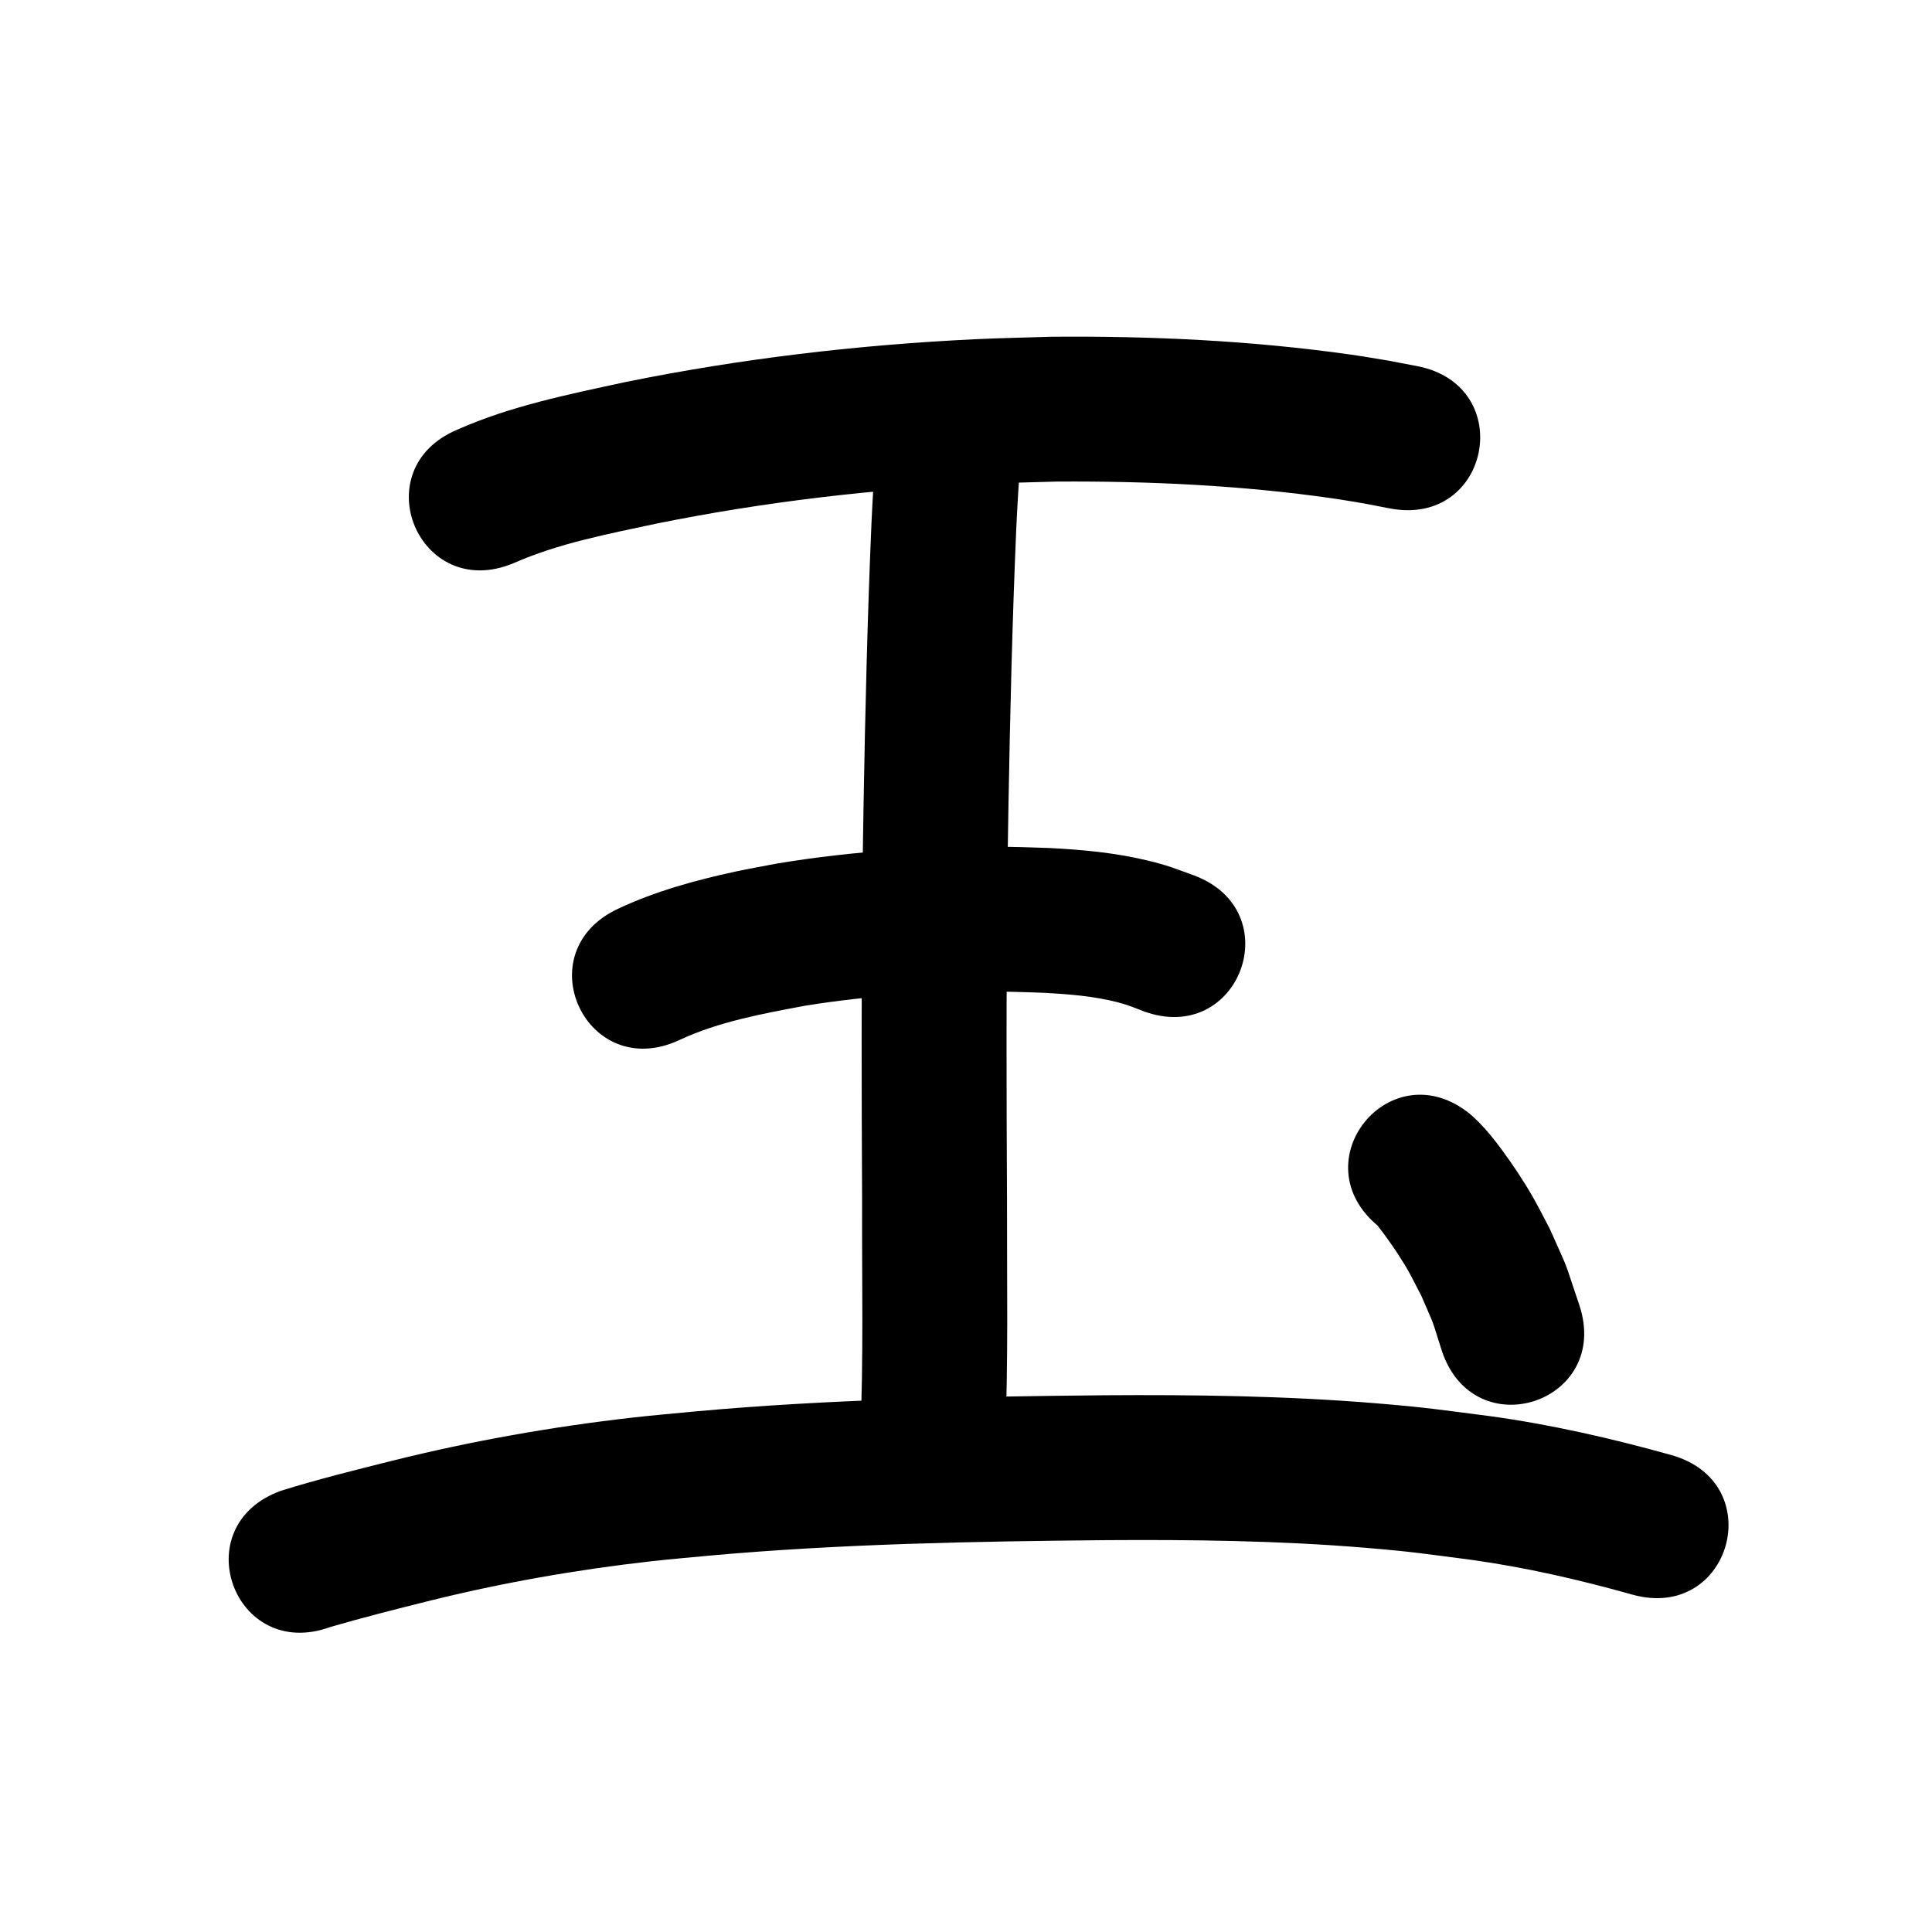 <?xml version="1.0" ?>
<svg xmlns="http://www.w3.org/2000/svg" width="1000" height="1000">
<path d="m 265.752,291.529 c 23.437,-10.34 48.881,-15.116 73.786,-20.464 56.062,-11.35 112.983,-17.958 170.104,-20.641 12.403,-0.583 24.822,-0.774 37.233,-1.161 47.729,-0.306 95.612,1.916 142.899,8.687 5.576,0.798 11.119,1.81 16.679,2.715 4.286,0.827 8.572,1.655 12.858,2.482 52.084,9.987 66.208,-63.671 14.124,-73.658 v 0 c -5.009,-0.955 -10.018,-1.91 -15.027,-2.865 -6.398,-1.026 -12.778,-2.169 -19.194,-3.077 -51.204,-7.253 -103.037,-9.677 -154.712,-9.246 -13.191,0.424 -26.39,0.64 -39.572,1.271 -60.848,2.912 -121.477,10.042 -181.19,22.176 -29.348,6.344 -59.169,12.326 -86.779,24.527 -48.97,20.358 -20.179,89.612 28.791,69.254 z"/>
<path d="m 453.293,234.585 c -1.956,23.84 -2.71,47.764 -3.595,71.662 -1.68,49.518 -2.612,99.059 -3.327,148.6 -0.553,55.3 -0.428,110.603 -0.15,165.903 -0.157,41.047 0.824,82.12 -0.976,123.141 -2.288,52.984 72.642,56.219 74.93,3.236 v 0 c 1.797,-42.228 0.962,-84.5 1.045,-126.754 -0.276,-54.814 -0.401,-109.631 0.143,-164.445 0.705,-48.976 1.627,-97.953 3.284,-146.907 0.841,-22.741 1.541,-45.507 3.386,-68.193 4.414,-52.849 -70.326,-59.091 -74.74,-6.242 z"/>
<path d="m 351.725,538.273 c 20.467,-9.533 42.946,-13.551 64.967,-17.717 35.108,-5.645 70.743,-7.693 106.281,-7.215 5.991,0.081 11.977,0.371 17.965,0.557 12.629,0.722 25.324,1.704 37.614,4.889 5.267,1.365 8.271,2.67 13.194,4.576 49.719,18.454 75.817,-51.859 26.098,-70.313 v 0 c -9.884,-3.583 -13.474,-5.165 -24.208,-7.73 -16.543,-3.953 -33.508,-5.542 -50.459,-6.388 -6.81,-0.197 -13.617,-0.509 -20.429,-0.59 -40.188,-0.481 -80.473,1.996 -120.146,8.551 -7.311,1.411 -14.654,2.665 -21.933,4.234 -20.792,4.481 -41.513,10.203 -60.82,19.259 -48.005,22.54 -16.129,90.429 31.876,67.889 z"/>
<path d="m 170.906,842.154 c 16.65,-4.846 33.459,-9.099 50.278,-13.309 38.232,-9.547 77.153,-16.387 116.311,-20.78 9.986,-1.12 20.004,-1.938 30.006,-2.907 68.218,-6.121 136.705,-7.333 205.148,-7.983 44.62,-0.286 89.293,0.246 133.786,3.928 24.526,2.03 31.102,3.149 54.986,6.243 28.218,3.917 55.984,10.302 83.386,17.993 51.07,14.294 71.285,-57.93 20.215,-72.224 v 0 c -30.898,-8.628 -62.204,-15.787 -94.017,-20.153 -25.963,-3.33 -32.907,-4.511 -59.54,-6.689 -46.406,-3.794 -92.995,-4.402 -139.532,-4.094 -70.635,0.675 -141.314,1.975 -211.712,8.333 -10.78,1.057 -21.576,1.952 -32.339,3.172 -42.058,4.764 -83.852,12.162 -124.921,22.409 -19.3,4.835 -38.644,9.618 -57.638,15.56 -49.853,18.088 -24.273,88.591 25.58,70.503 z"/>
<path d="m 713.57,634.804 c -0.133,-0.067 -0.478,-0.328 -0.399,-0.201 0.373,0.601 0.885,1.104 1.311,1.668 1.141,1.51 2.292,3.013 3.389,4.554 1.853,2.605 3.725,5.2 5.46,7.885 6.475,10.026 6.739,11.216 12.463,22.251 7.797,18.225 4.28,8.839 10.487,28.184 16.706,50.333 87.888,26.707 71.182,-23.626 v 0 c -9.309,-27.41 -4.15,-14.262 -15.31,-39.508 -2.935,-5.51 -5.7,-11.114 -8.804,-16.531 -4.749,-8.287 -10.303,-16.616 -15.986,-24.325 -3.945,-5.352 -7.451,-9.756 -12.038,-14.45 -1.372,-1.404 -2.883,-2.666 -4.324,-3.999 -41.082,-33.538 -88.511,24.561 -47.429,58.099 z"/>
</svg>
